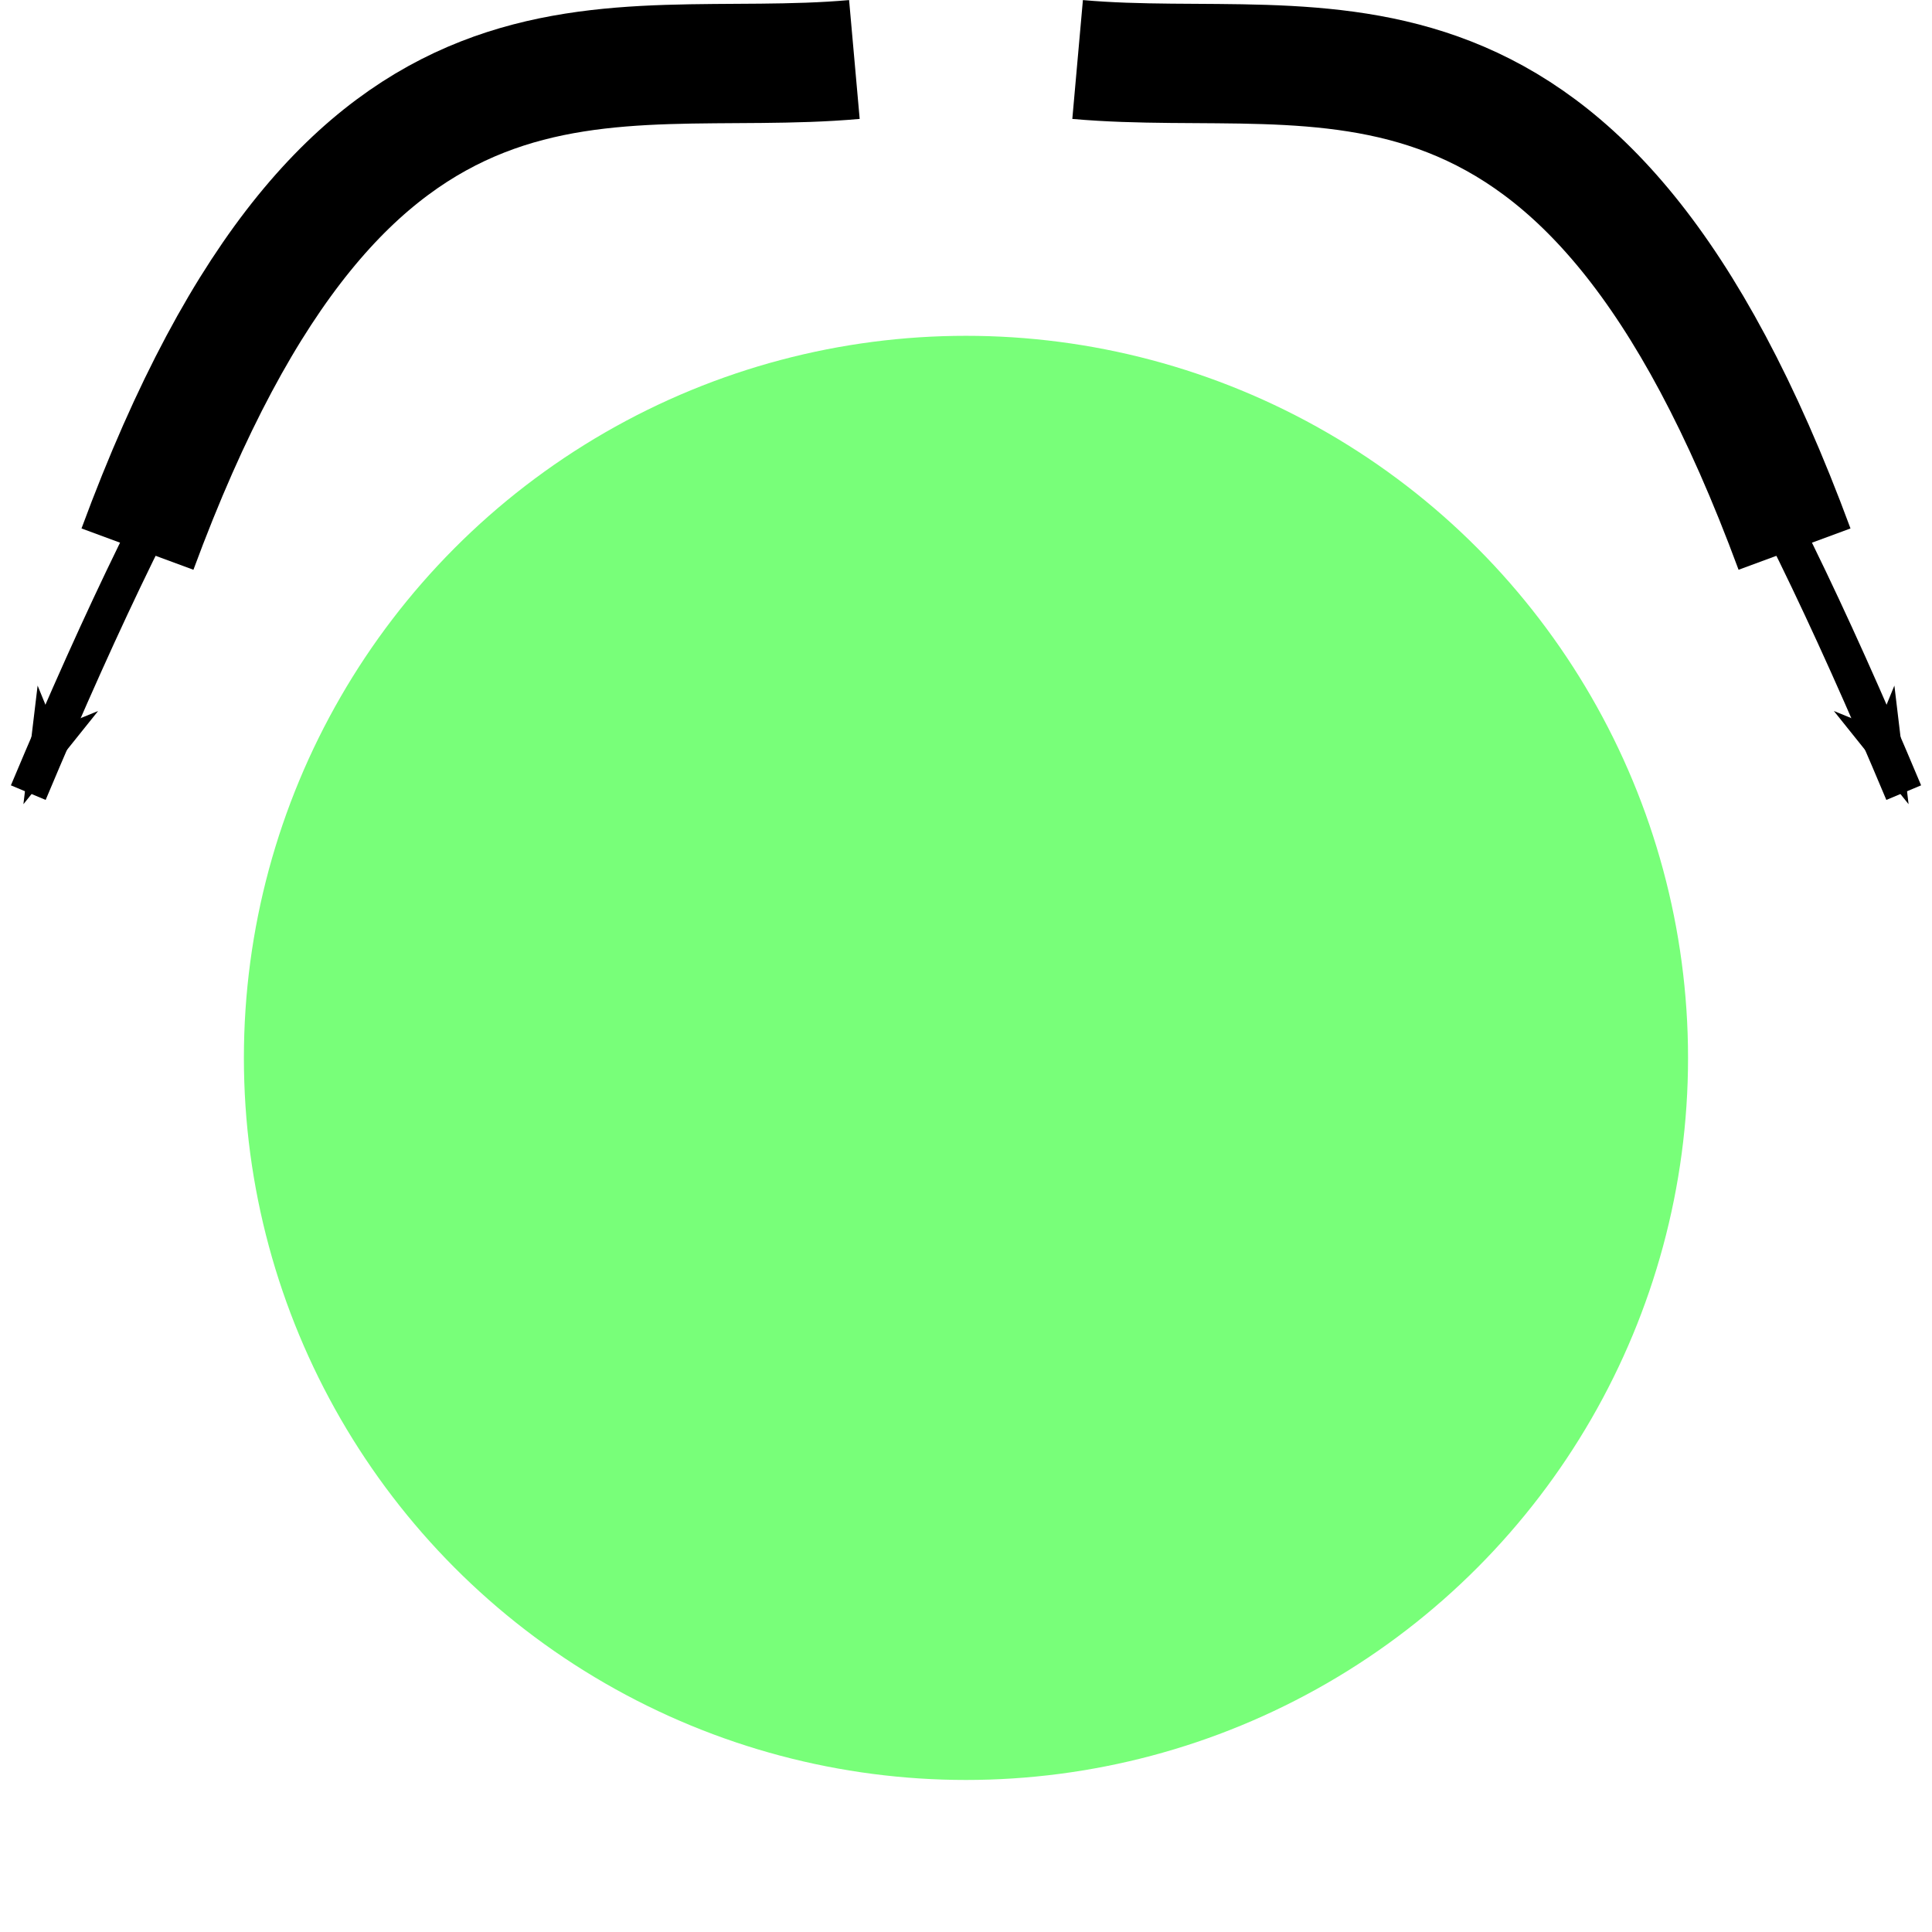 <?xml version="1.0" encoding="UTF-8" standalone="no"?>
<!-- Created with Inkscape (http://www.inkscape.org/) -->

<svg
   xmlns:dc="http://purl.org/dc/elements/1.1/"
   xmlns:cc="http://creativecommons.org/ns#"
   xmlns:rdf="http://www.w3.org/1999/02/22-rdf-syntax-ns#"
   xmlns:svg="http://www.w3.org/2000/svg"
   xmlns="http://www.w3.org/2000/svg"
   xmlns:sodipodi="http://sodipodi.sourceforge.net/DTD/sodipodi-0.dtd"
   xmlns:inkscape="http://www.inkscape.org/namespaces/inkscape"
   width="116.225"
   height="116.225"
   viewBox="0 0 30.751 30.751"
   version="1.1"
   id="svg8"
   inkscape:version="0.92.3 (2405546, 2018-03-11)"
   sodipodi:docname="green.svg"
   inkscape:export-filename="/home/joao/projects/snowballing/extension/img/green16.png"
   inkscape:export-xdpi="13.21571"
   inkscape:export-ydpi="13.21571">
  <defs
     id="defs2">
    <marker
       inkscape:stockid="Arrow1Lend"
       orient="auto"
       refY="0"
       refX="0"
       id="marker1437"
       style="overflow:visible"
       inkscape:isstock="true">
      <path
         id="path1435"
         d="M 0,0 5,-5 -12.5,0 5,5 Z"
         style="fill:#000000;fill-opacity:1;fill-rule:evenodd;stroke:#000000;stroke-width:1pt;stroke-opacity:1"
         transform="matrix(-0.8,0,0,-0.8,-10,0)"
         inkscape:connector-curvature="0" />
    </marker>
    <marker
       inkscape:stockid="Arrow1Lend"
       orient="auto"
       refY="0"
       refX="0"
       id="Arrow1Lend"
       style="overflow:visible"
       inkscape:isstock="true">
      <path
         id="path830"
         d="M 0,0 5,-5 -12.5,0 5,5 Z"
         style="fill:#000000;fill-opacity:1;fill-rule:evenodd;stroke:#000000;stroke-width:1pt;stroke-opacity:1"
         transform="matrix(-0.8,0,0,-0.8,-10,0)"
         inkscape:connector-curvature="0" />
    </marker>
    <marker
       inkscape:stockid="Arrow1Lend"
       orient="auto"
       refY="0"
       refX="0"
       id="Arrow1Lend-6"
       style="overflow:visible"
       inkscape:isstock="true">
      <path
         inkscape:connector-curvature="0"
         id="path830-7"
         d="M 0,0 5,-5 -12.5,0 5,5 Z"
         style="fill:#000000;fill-opacity:1;fill-rule:evenodd;stroke:#000000;stroke-width:1pt;stroke-opacity:1"
         transform="matrix(-0.8,0,0,-0.8,-10,0)" />
    </marker>
  </defs>
  <sodipodi:namedview
     id="base"
     pagecolor="#ffffff"
     bordercolor="#666666"
     borderopacity="1.0"
     inkscape:pageopacity="0.0"
     inkscape:pageshadow="2"
     inkscape:zoom="1.4"
     inkscape:cx="-279.64053"
     inkscape:cy="-101.73043"
     inkscape:document-units="mm"
     inkscape:current-layer="g9988"
     showgrid="false"
     units="px"
     inkscape:window-width="1920"
     inkscape:window-height="1046"
     inkscape:window-x="1182"
     inkscape:window-y="2160"
     inkscape:window-maximized="1"
     fit-margin-top="0"
     fit-margin-left="0"
     fit-margin-right="0"
     fit-margin-bottom="0" />
  <g
     inkscape:label="Layer 1"
     inkscape:groupmode="layer"
     id="layer1"
     transform="translate(-1.558,-263.48)">
    <g
       id="g9171"
       transform="translate(0,-0.491)">
      <g
         id="g9988">
        <g
           id="g9998"
           transform="translate(0,-2.421)">
          <circle
             r="11.493"
             cy="283.23"
             cx="16.933"
             id="path817"
             style="fill:#78ff79;fill-opacity:1;stroke-width:0.265" />
          <g
             transform="translate(-0.483,-0.529)"
             id="g9159">
            <g
               id="g9106">
              <path
                 sodipodi:nodetypes="cc"
                 inkscape:connector-curvature="0"
                 id="path825"
                 d="m 19.193,267.868 c 3.95,0.352 8.033,-1.357 11.411,7.793"
                 style="fill:none;stroke:#000000;stroke-width:1.899;stroke-linecap:butt;stroke-linejoin:miter;stroke-miterlimit:0;stroke-dasharray:none;stroke-opacity:1" />
              <path
                 sodipodi:nodetypes="cc"
                 inkscape:connector-curvature="0"
                 id="path825-3"
                 d="m 19.327,267.868 c 6.009,0.615 8.14,0.056 13.015,11.669"
                 style="fill:none;stroke:#000000;stroke-width:0.6;stroke-linecap:butt;stroke-linejoin:miter;stroke-miterlimit:0;stroke-dasharray:none;stroke-opacity:1;marker-end:url(#Arrow1Lend)" />
            </g>
            <g
               transform="matrix(-1,0,0,1,34.833,0)"
               id="g9106-5">
              <path
                 sodipodi:nodetypes="cc"
                 inkscape:connector-curvature="0"
                 id="path825-35"
                 d="m 19.193,267.868 c 3.95,0.352 8.033,-1.357 11.411,7.793"
                 style="fill:none;stroke:#000000;stroke-width:1.899;stroke-linecap:butt;stroke-linejoin:miter;stroke-miterlimit:0;stroke-dasharray:none;stroke-opacity:1" />
              <path
                 sodipodi:nodetypes="cc"
                 inkscape:connector-curvature="0"
                 id="path825-3-6"
                 d="m 19.327,267.868 c 6.009,0.615 8.14,0.056 13.015,11.669"
                 style="fill:none;stroke:#000000;stroke-width:0.6;stroke-linecap:butt;stroke-linejoin:miter;stroke-miterlimit:0;stroke-dasharray:none;stroke-opacity:1;marker-end:url(#Arrow1Lend-6)" />
            </g>
          </g>
        </g>
      </g>
    </g>
  </g>
</svg>
